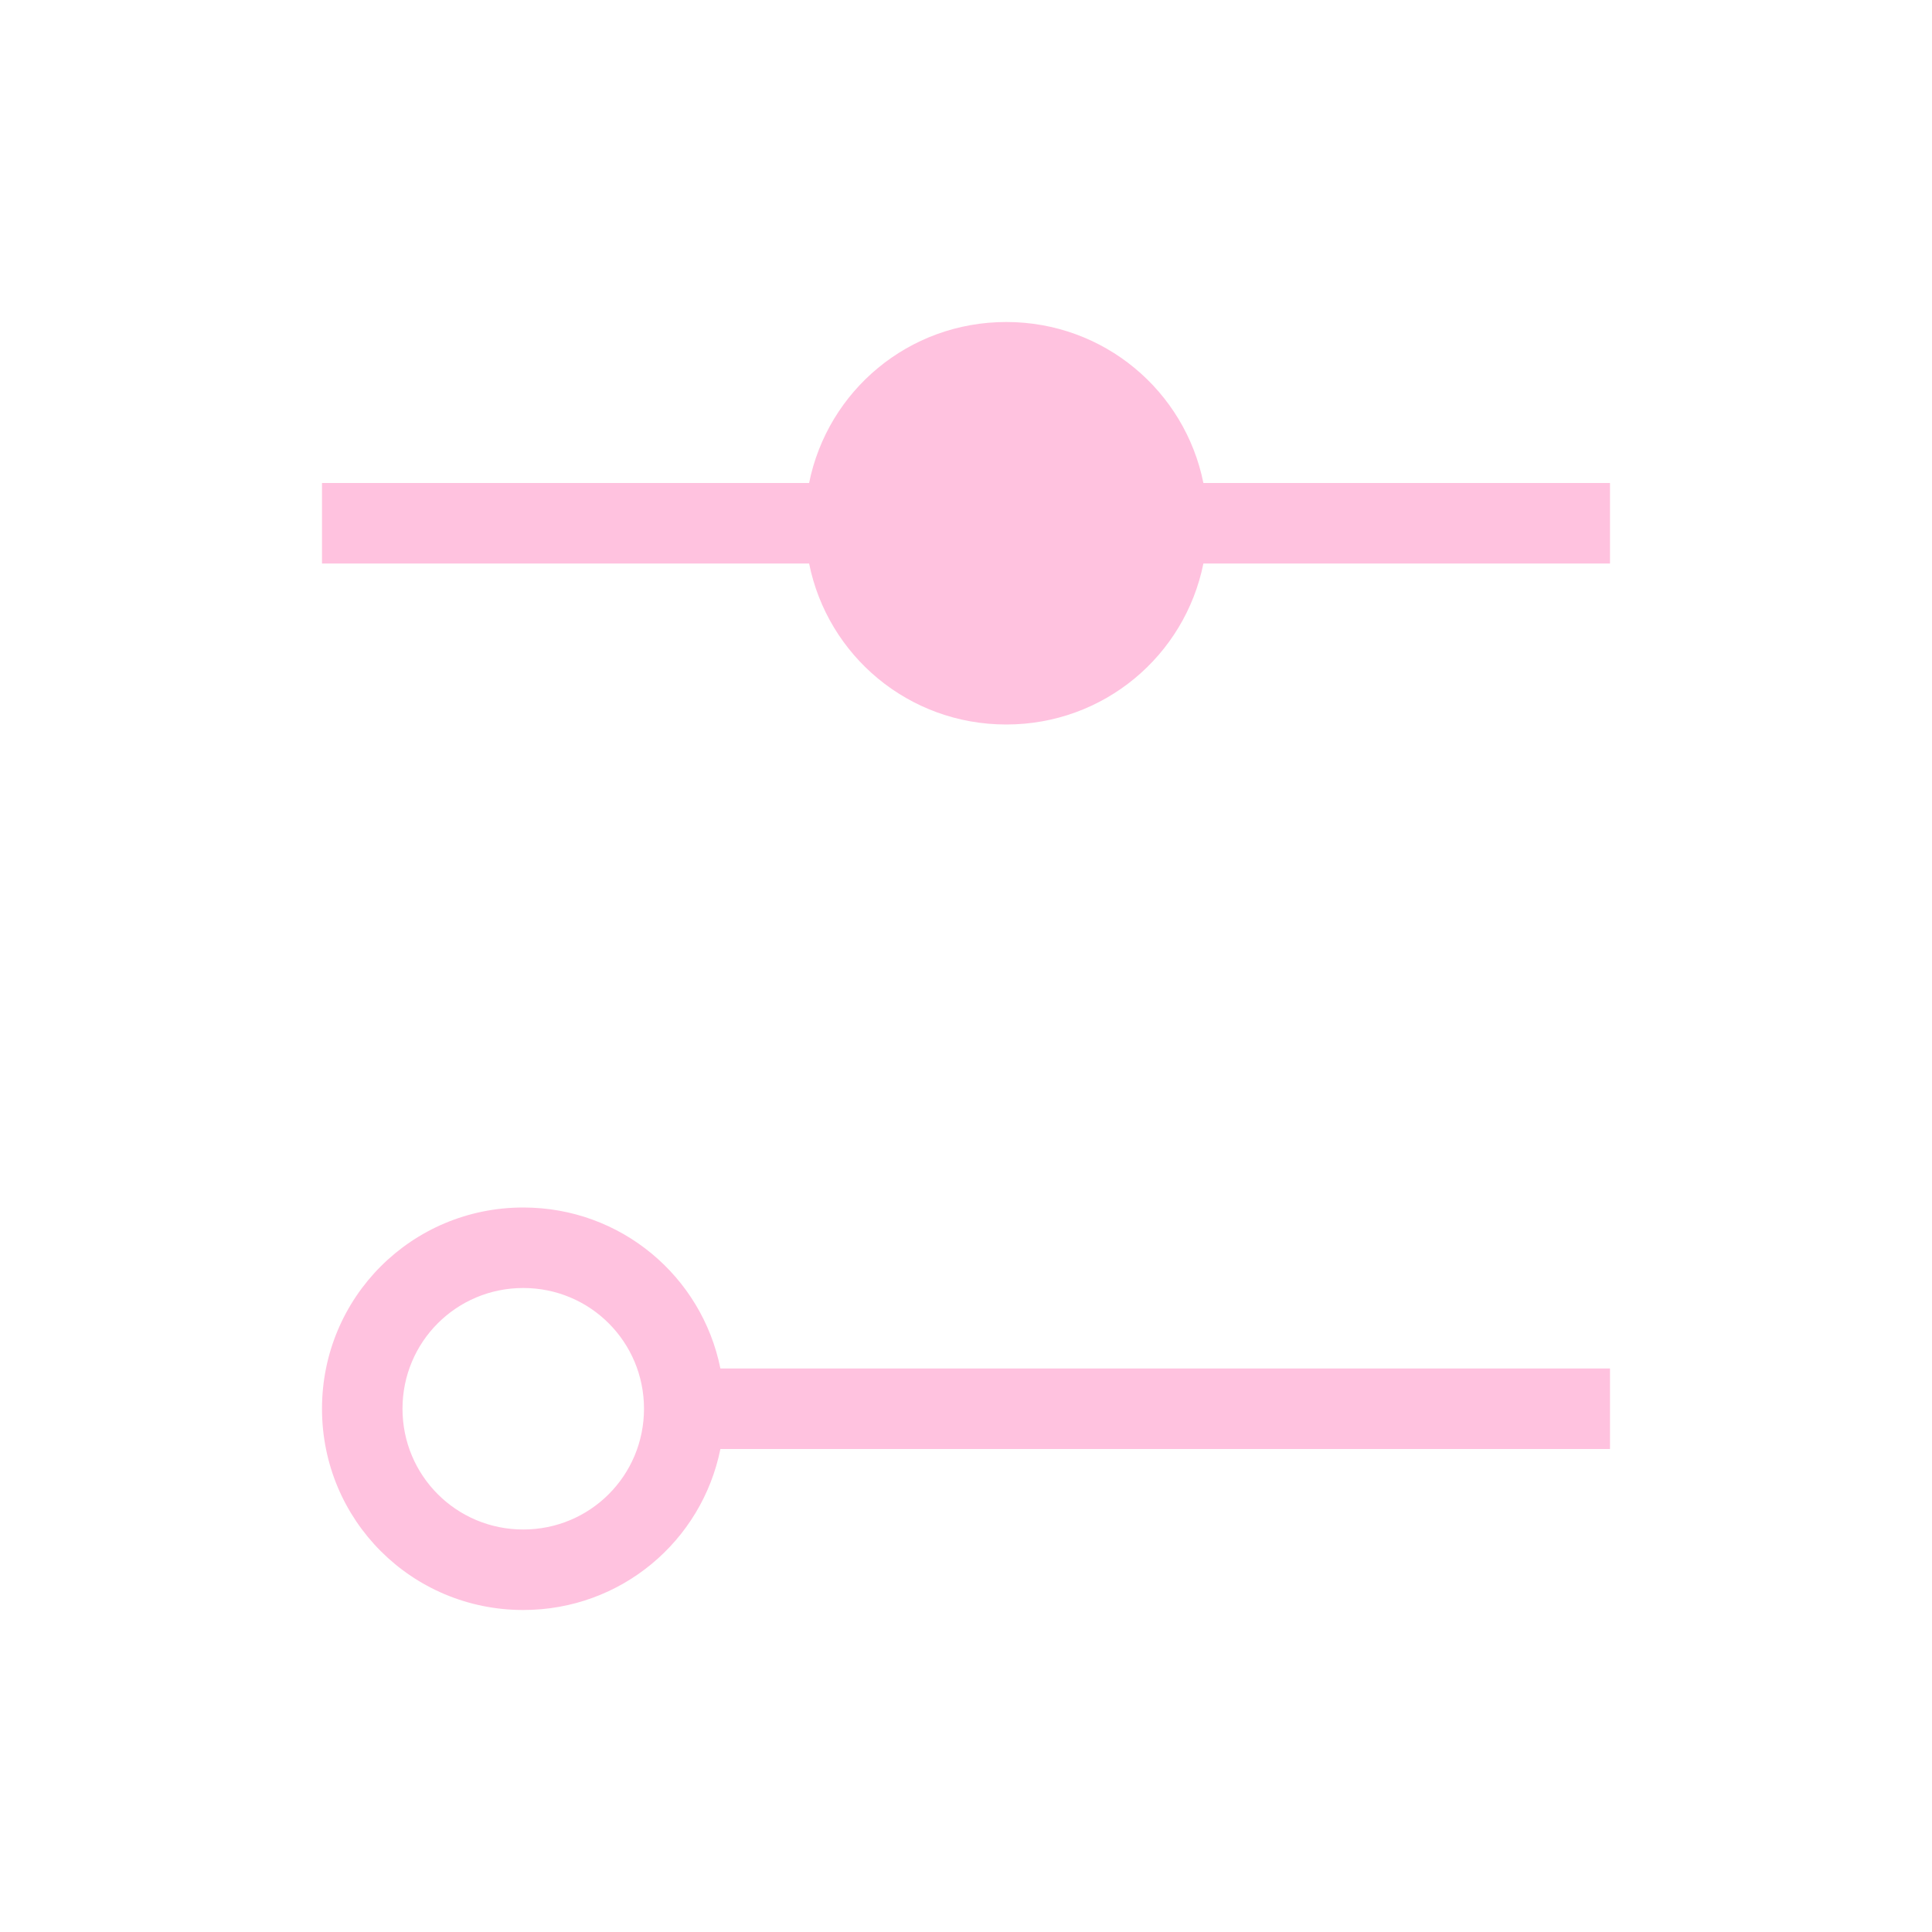 <svg xmlns="http://www.w3.org/2000/svg" viewBox="0 0 24 24">
  <defs id="defs3051">
    <style type="text/css" id="current-color-scheme">
      .ColorScheme-Text {
        color:#ffc2df;
      }
      </style>
  </defs>
 <path style="fill:currentColor;fill-opacity:1;stroke:none" 
     d="M 12.5 4 C 11.286 4 10.281 4.856 10.051 6 L 4 6 L 4 7 L 10.051 7 C 10.281 8.144 11.286 9 12.5 9 C 13.714 9 14.719 8.144 14.949 7 L 20 7 L 20 6 L 14.949 6 C 14.719 4.856 13.714 4 12.5 4 z M 6.5 15 C 5.115 15 4 16.115 4 17.5 C 4 18.885 5.115 20 6.5 20 C 7.714 20 8.719 19.144 8.949 18 L 20 18 L 20 17 L 8.949 17 C 8.719 15.856 7.714 15 6.5 15 z M 6.5 16 C 7.331 16 8 16.669 8 17.5 C 8 18.331 7.331 19 6.5 19 C 5.669 19 5 18.331 5 17.5 C 5 16.669 5.669 16 6.5 16 z "
     class="ColorScheme-Text"
     />
</svg>
